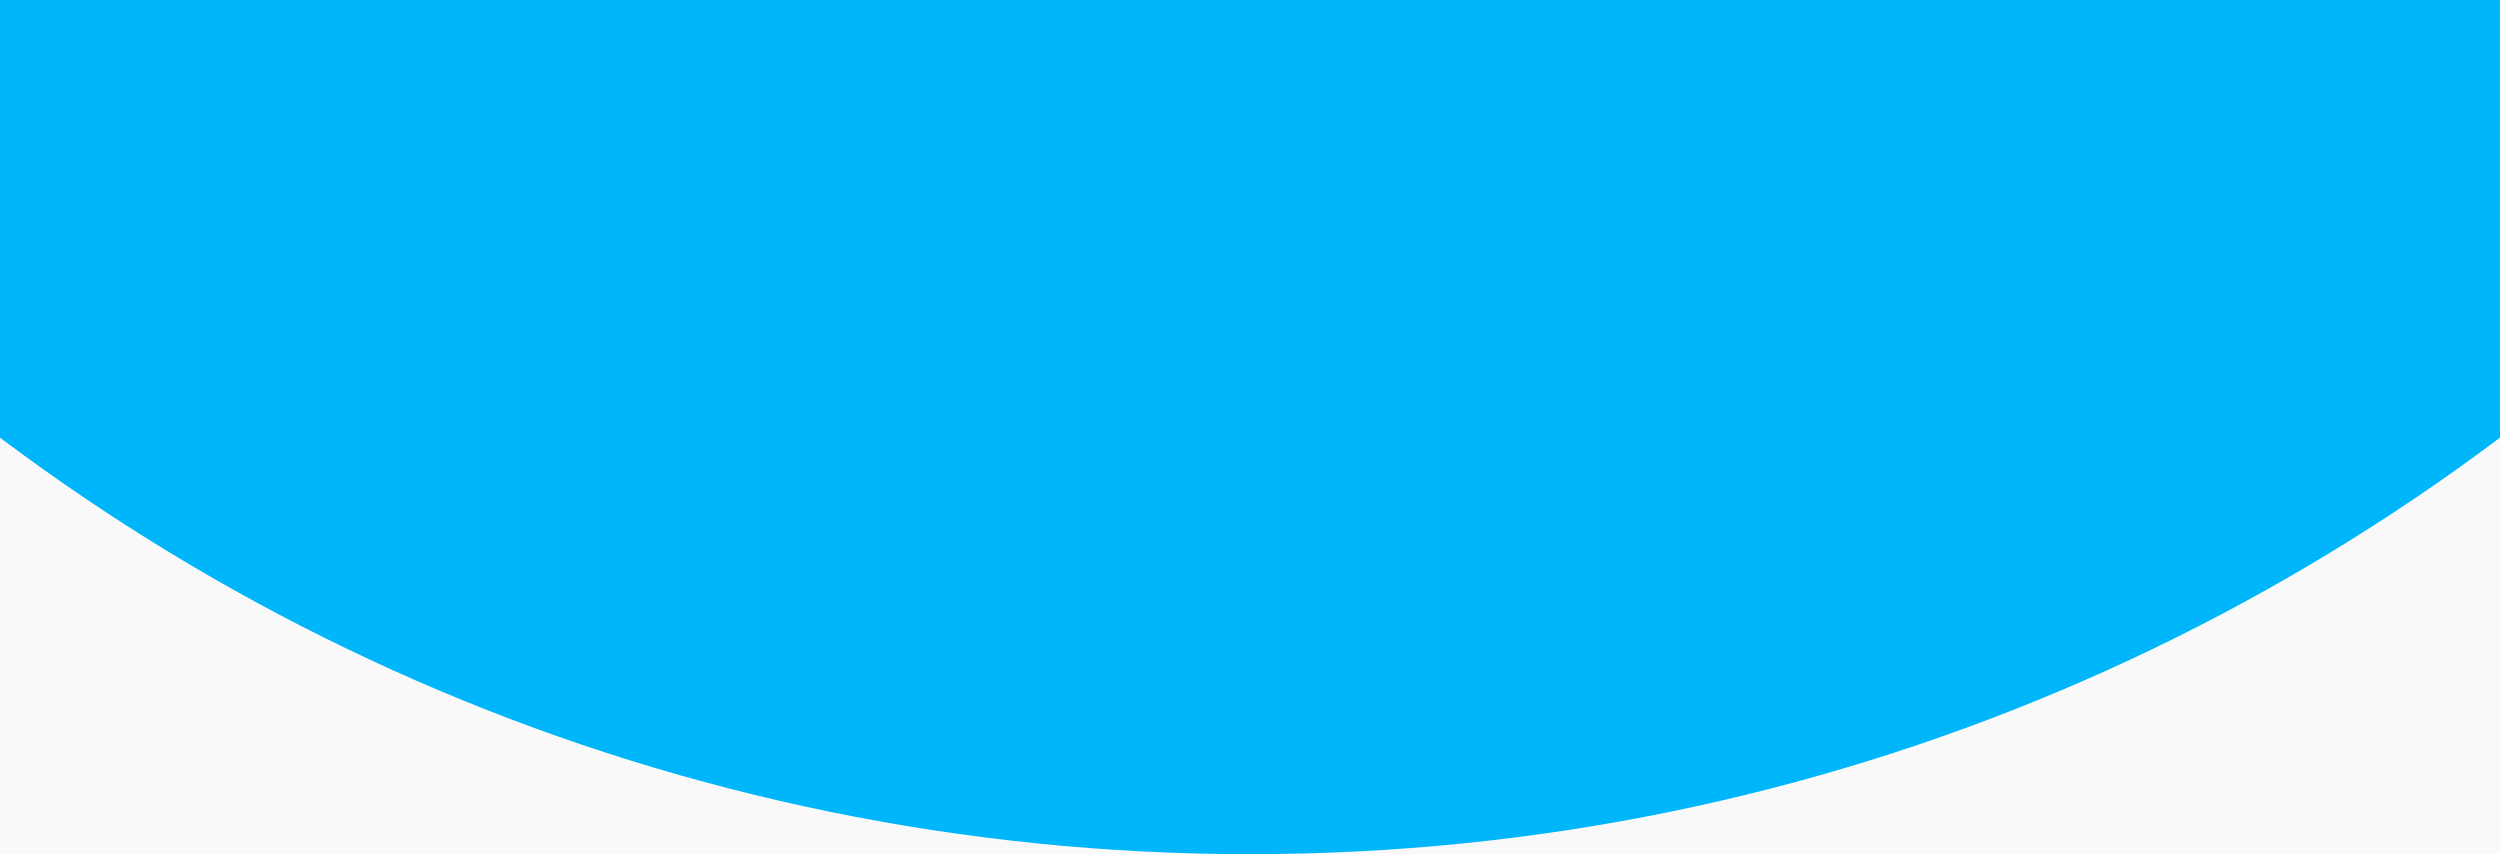 <svg width="360" height="123" viewBox="0 0 360 123" fill="none" xmlns="http://www.w3.org/2000/svg">
<rect width="360" height="123" fill="#E5E5E5"/>
<g opacity="0.76">
<rect width="360" height="676" fill="white"/>
</g>
<path d="M-120 -477H480V-177C480 -11.315 345.685 123 180 123V123C14.315 123 -120 -11.315 -120 -177V-477Z" fill="#00B6FA"/>
</svg>
